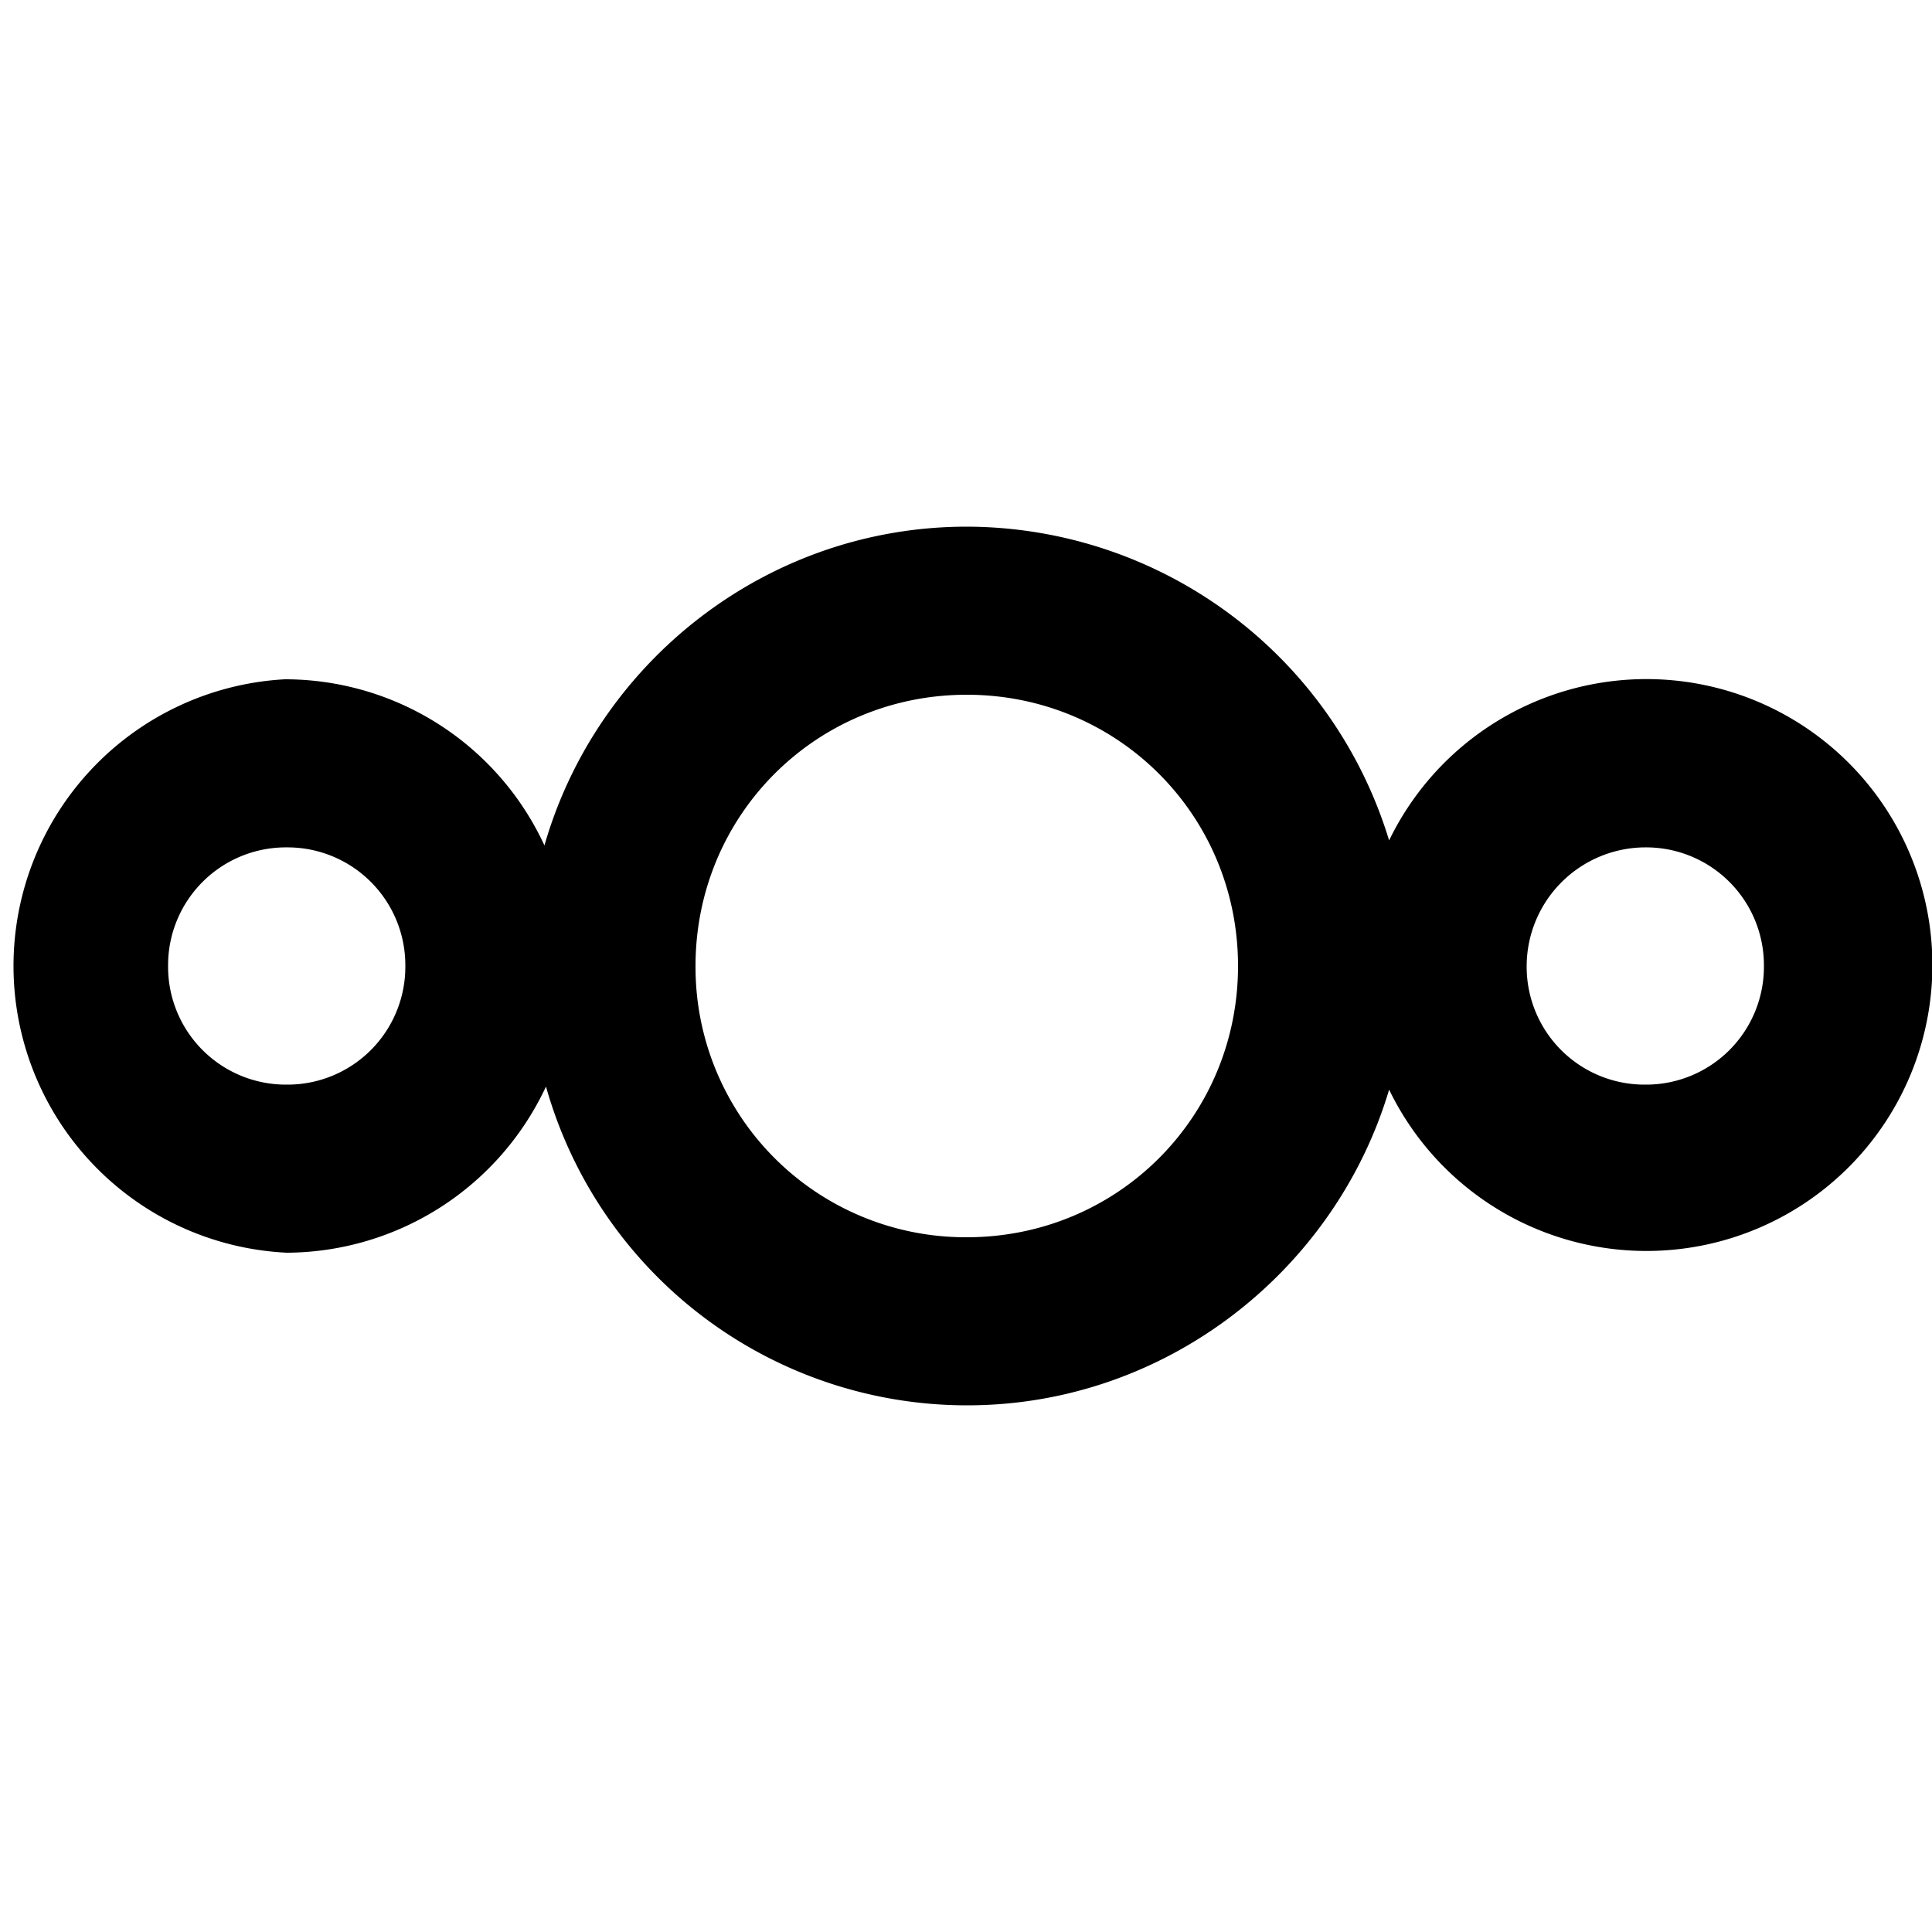 <svg xmlns="http://www.w3.org/2000/svg" viewBox="0 0 50 50">
  <path d="M25.02 13.63c-5.18 0-9.57 3.51-10.93 8.25a7.4 7.4 0 00-6.72-4.3 7.43 7.43 0 00.05 14.84 7.44 7.44 0 006.71-4.3 11.32 11.32 0 0010.9 8.25c5.13 0 9.52-3.47 10.92-8.17a7.4 7.4 0 100-6.45 11.45 11.45 0 00-10.93-8.12zm0 4.35c3.9 0 7.02 3.11 7.02 7.02 0 3.9-3.11 7.02-7.02 7.02A6.99 6.99 0 0118 25c0-3.9 3.11-7.02 7.02-7.02zm-17.6 3.95A3.05 3.05 0 0110.49 25a3.05 3.05 0 01-3.07 3.07A3.05 3.05 0 014.35 25a3.05 3.05 0 013.07-3.07zm35.16 0A3.05 3.05 0 0145.65 25a3.05 3.05 0 01-3.07 3.07A3.05 3.05 0 0139.51 25a3.08 3.08 0 013.07-3.07z"/>
</svg>
